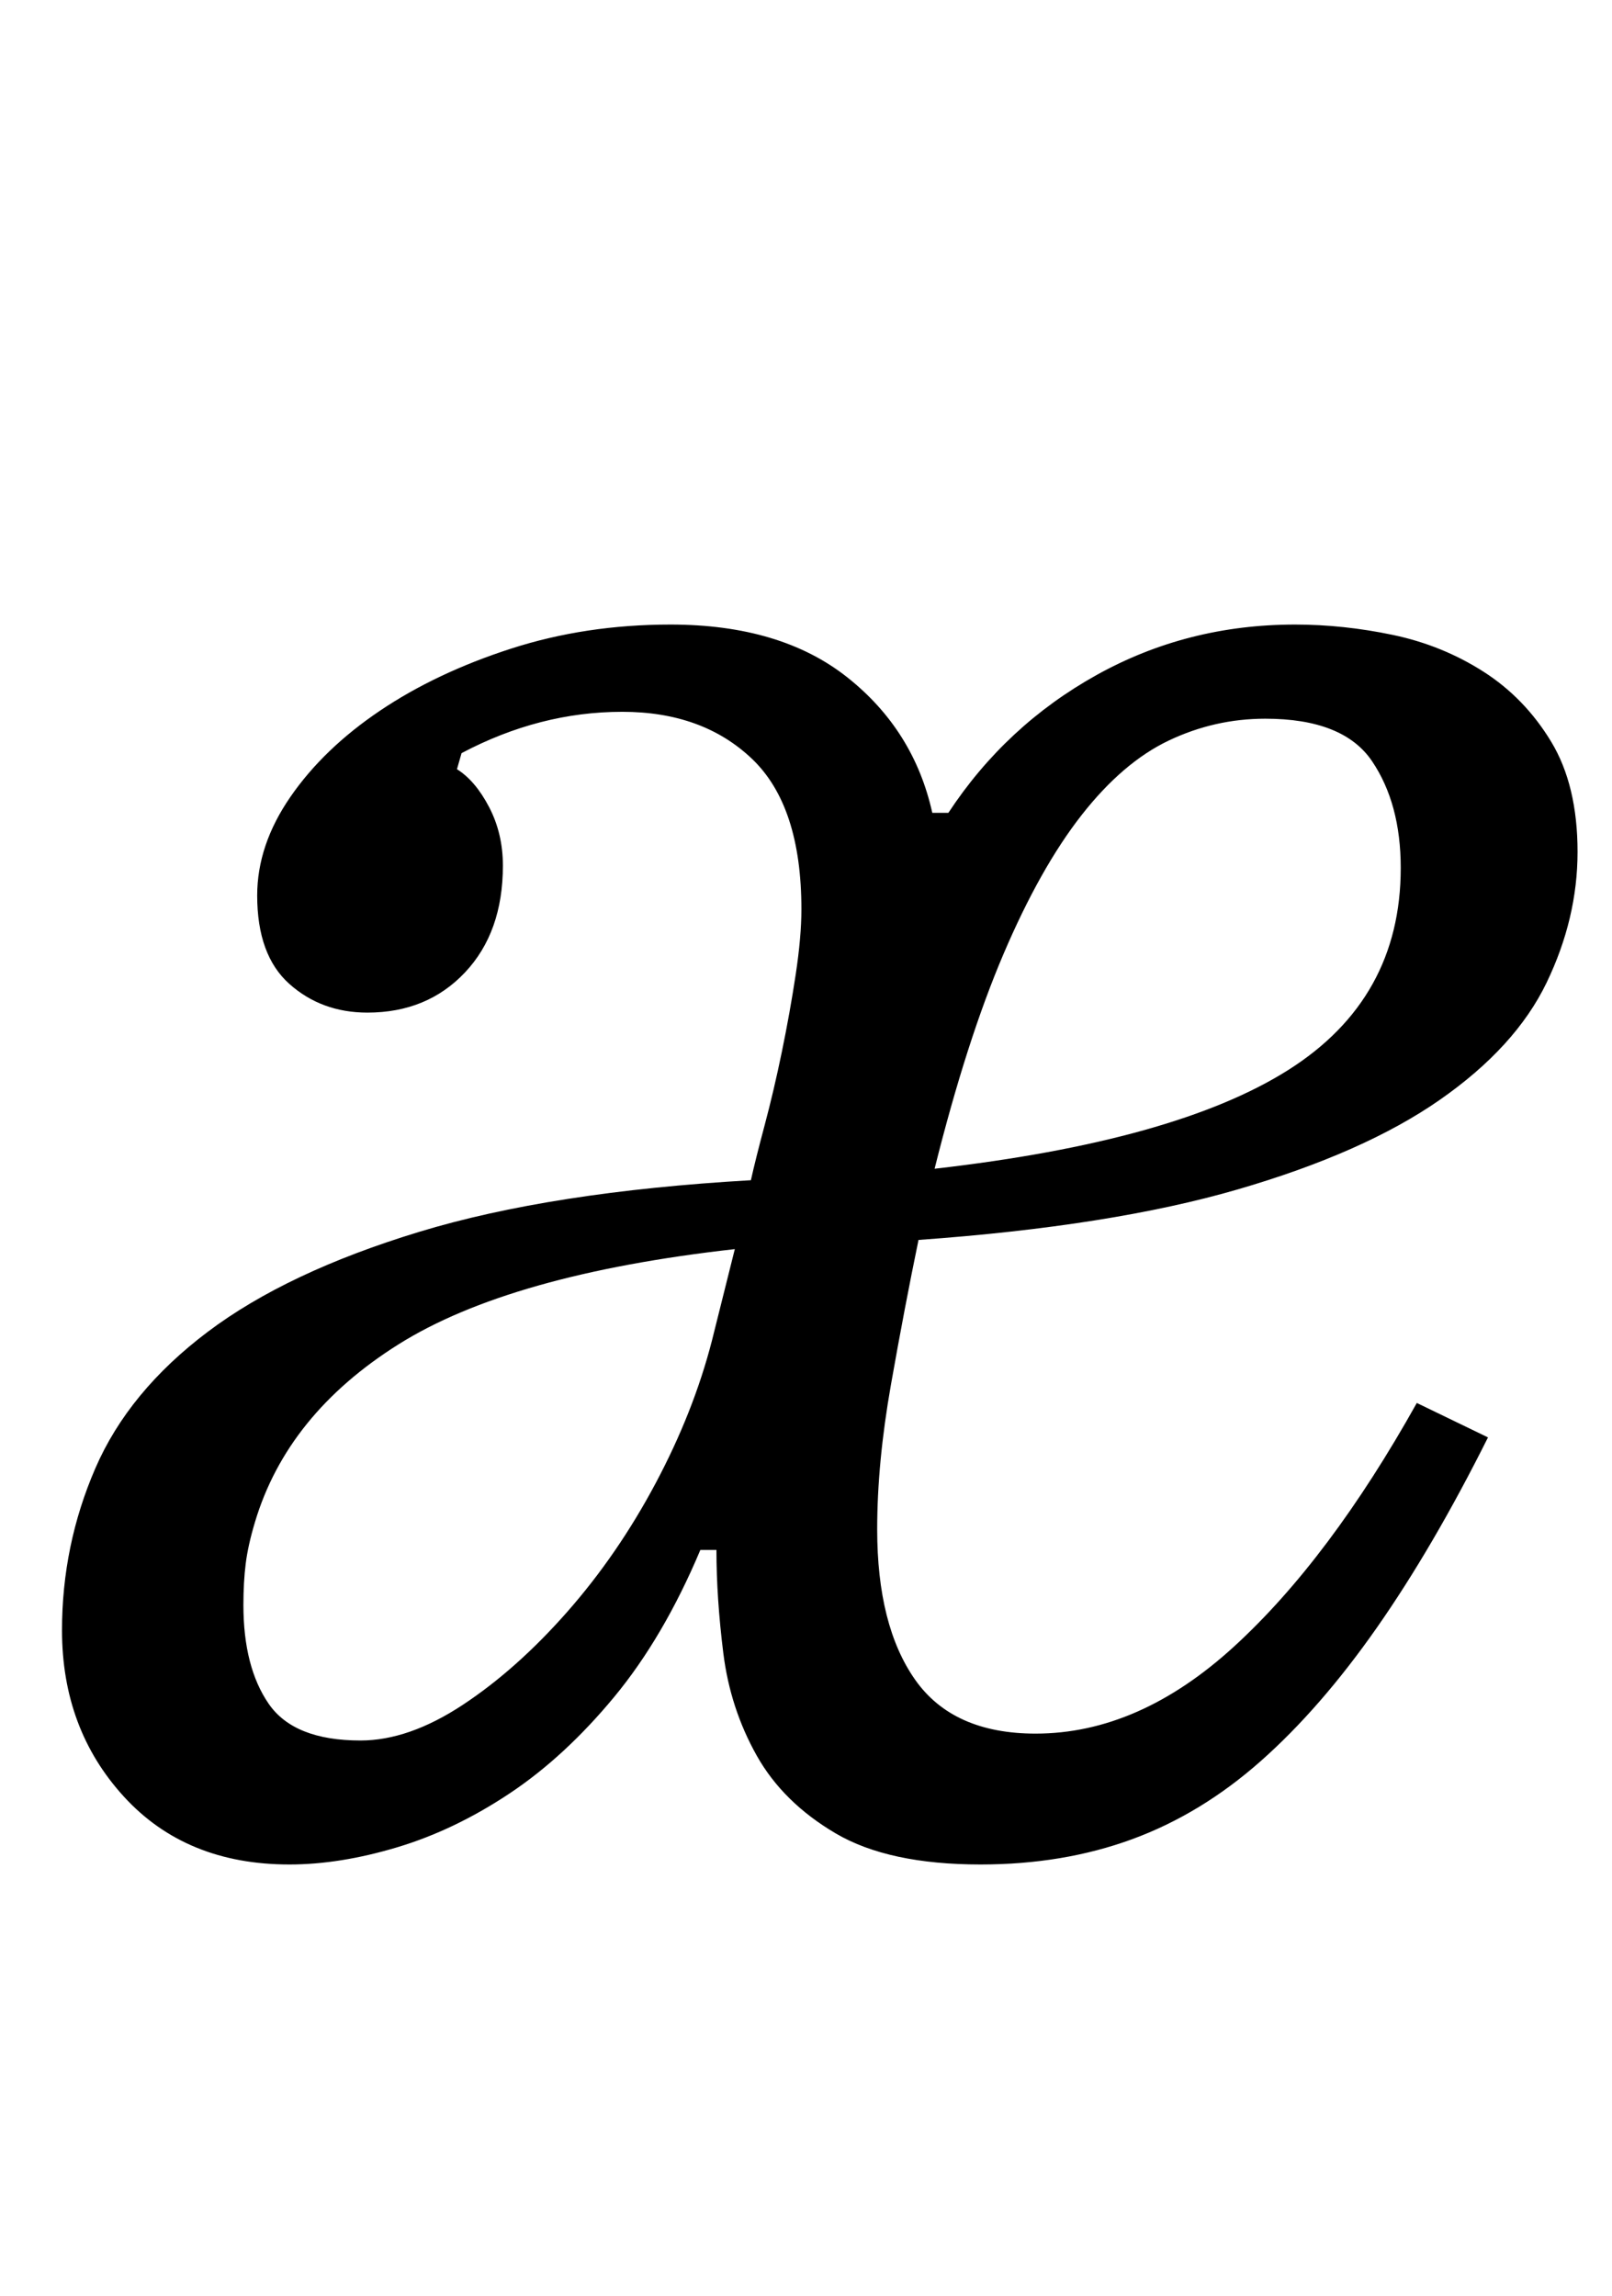 <?xml version="1.0" standalone="no"?>
<!DOCTYPE svg PUBLIC "-//W3C//DTD SVG 1.1//EN" "http://www.w3.org/Graphics/SVG/1.1/DTD/svg11.dtd" >
<svg xmlns="http://www.w3.org/2000/svg" xmlns:xlink="http://www.w3.org/1999/xlink" version="1.1" viewBox="-10 0 702 1000">
  <g transform="matrix(1 0 0 -1 0 800)">
   <path fill="currentColor"
d="M116 -12q-45 0 -72 29.5t-27 72.5q0 37 14.5 70.5t49 59.5t92 43.5t144.5 22.5q2 9 6 24t7.5 32t6 33.5t2.5 28.5q0 45 -21.5 65.5t-56.5 20.5q-36 0 -70 -18l-2 -7q8 -5 14 -16.5t6 -25.5q0 -29 -16.5 -46.5t-42.5 -17.5q-20 0 -34 12.5t-14 38.5q0 22 14.5 43t39 37.5
t57 27t69.5 10.5q48 0 77 -23t37 -59h7q25 38 64.5 60t86.5 22q21 0 42.5 -4.5t39.5 -16t29.5 -30.5t11.5 -48t-13.5 -57t-46.5 -51t-88 -39t-139 -22q-6 -29 -12 -63t-6 -63q0 -42 16.5 -65.5t52.5 -23.5q45 0 86.5 38t79.5 106l31 -15q-24 -48 -48.5 -83t-50.5 -58
t-56 -34t-66 -11q-40 0 -63 13.5t-34.5 34t-14.5 44.5t-3 45h-7q-16 -38 -37.5 -64t-45.5 -42t-49 -23.5t-47 -7.5zM147 42q21 0 44.5 15.5t45.5 40.5t38.5 56t24.5 62l10 40q-98 -11 -146.5 -41.5t-62.5 -77.5q-3 -10 -4 -18t-1 -18q0 -27 11 -43t40 -16zM397 291
q105 12 154 43t49 88q0 28 -12.5 46.5t-46.5 18.5q-22 0 -42 -9.5t-38 -32.5t-34 -60.5t-30 -93.5z" />
  </g>

</svg>
